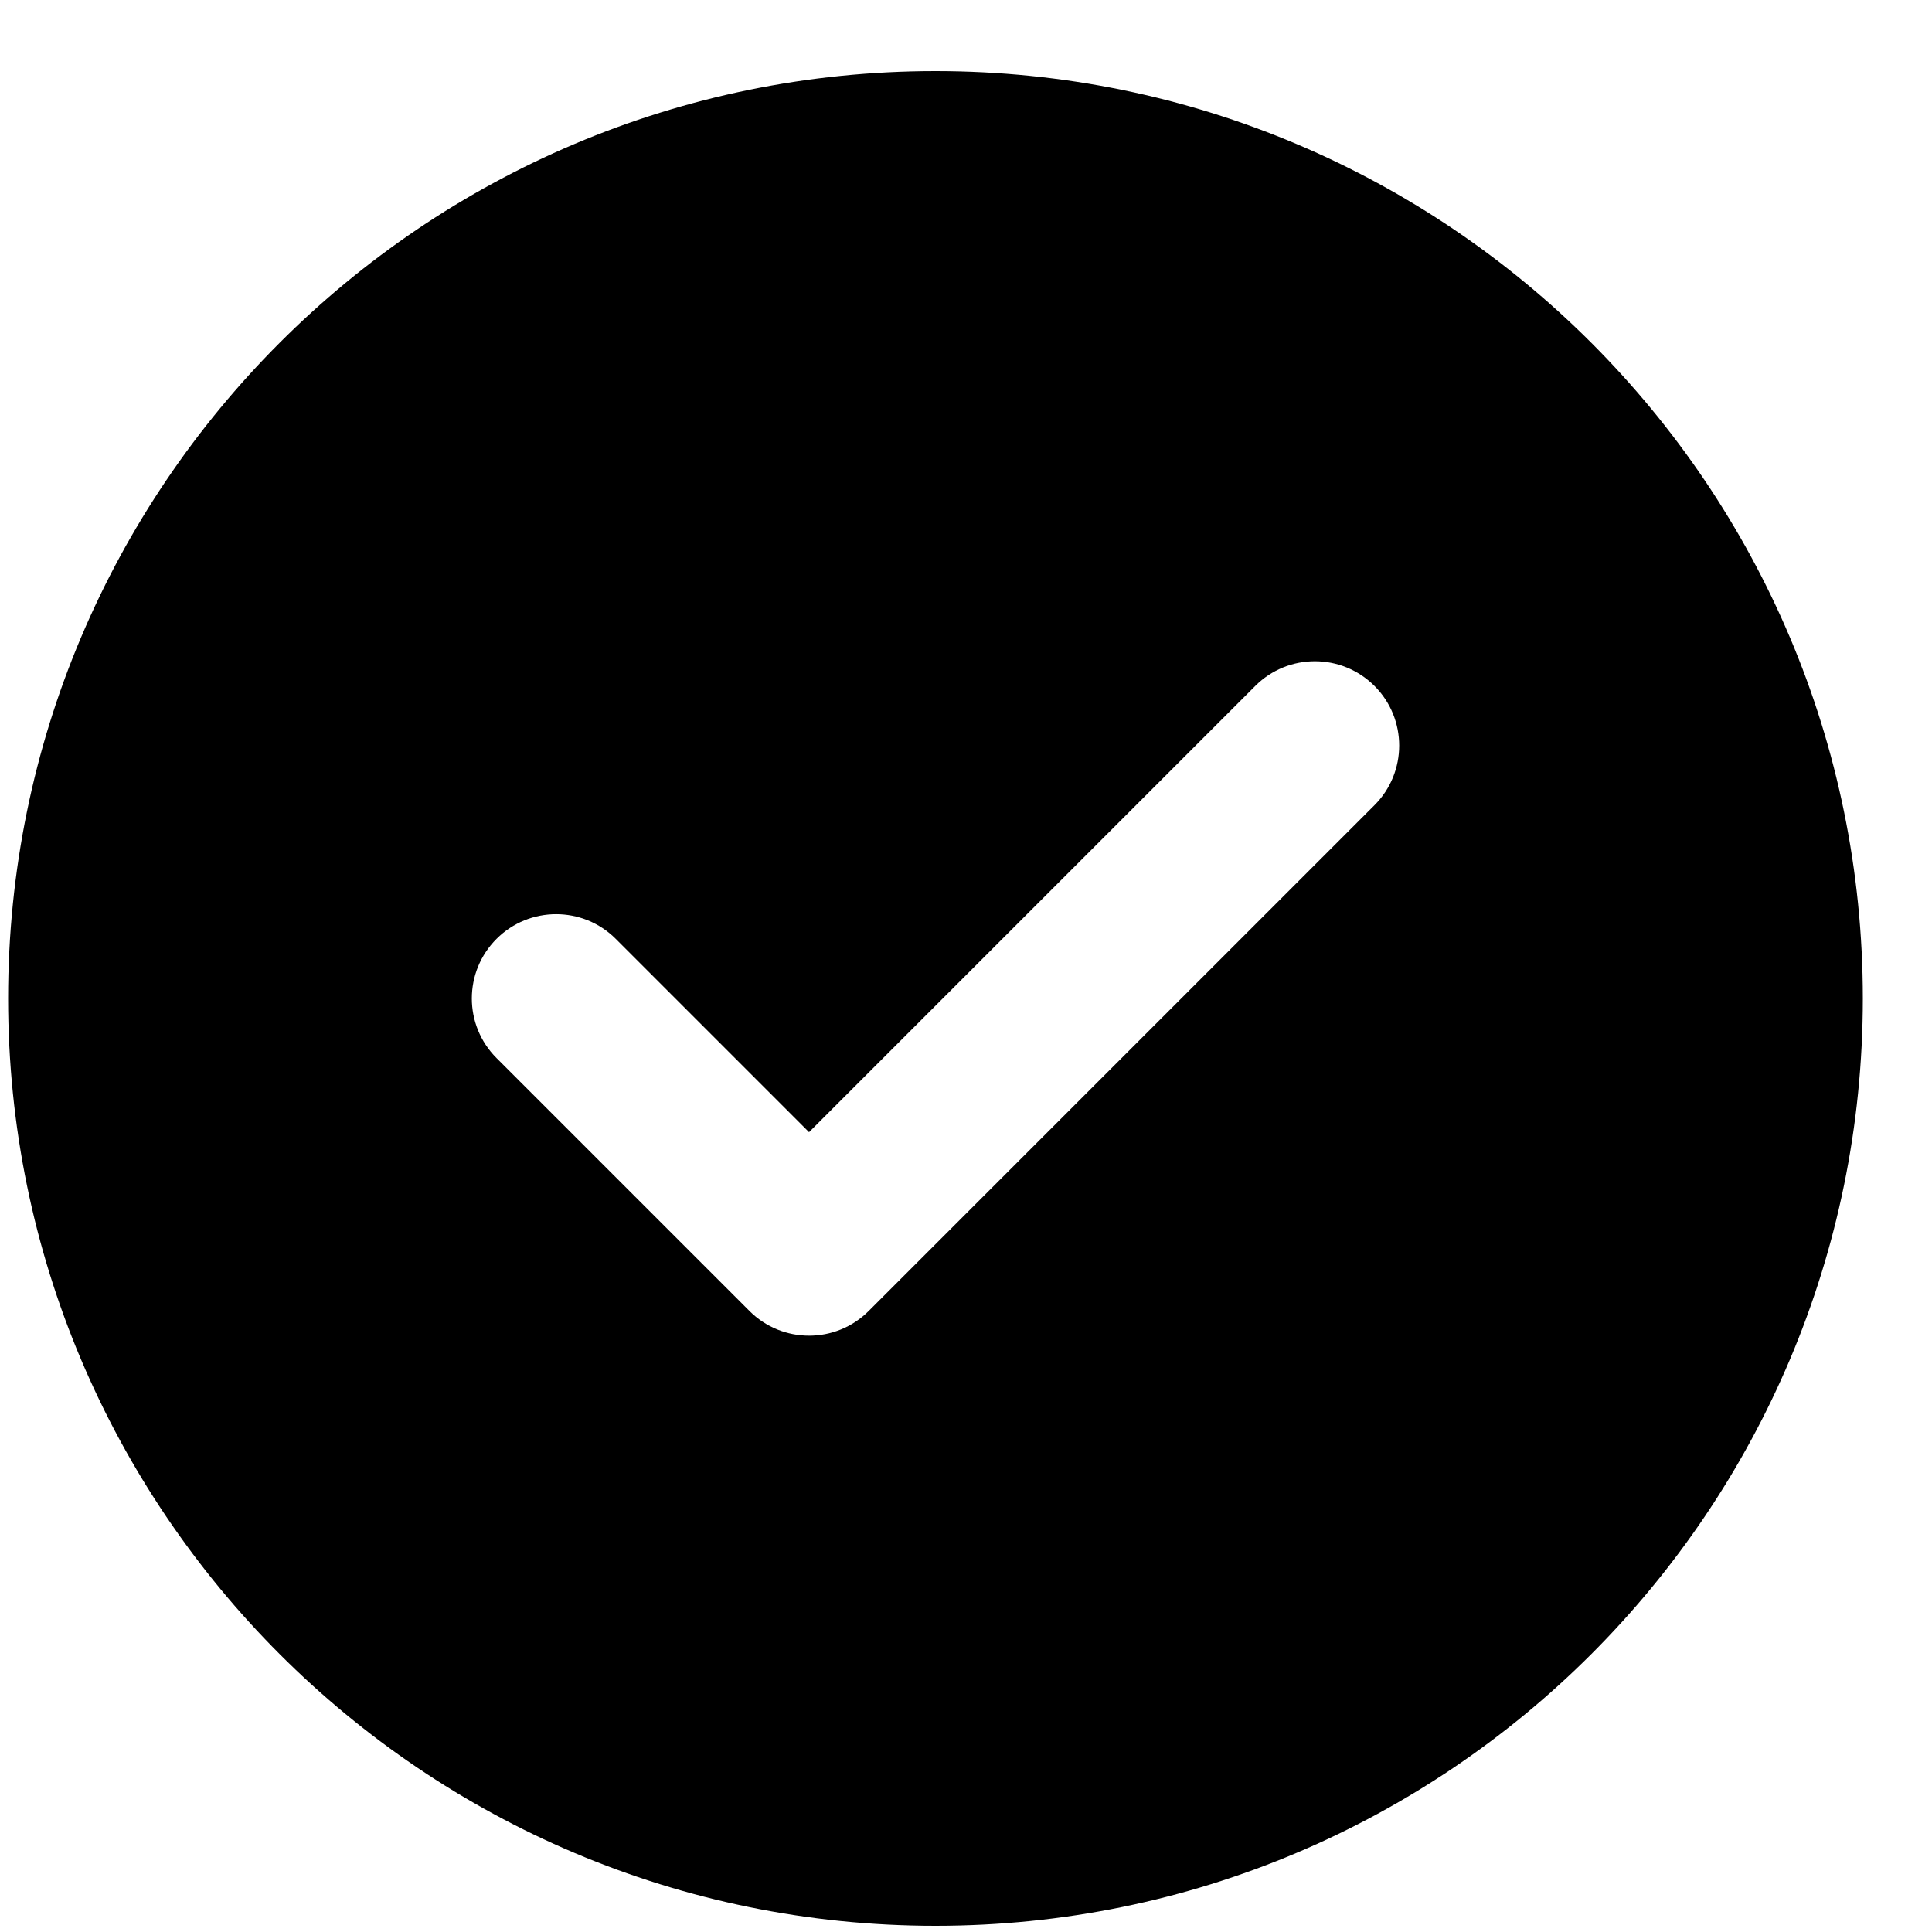 <svg width="25" height="25" viewBox="0 0 25 25" fill="none" xmlns="http://www.w3.org/2000/svg">
<path id="Solid" fill-rule="evenodd" clip-rule="evenodd" d="M12.105 0.92C5.478 0.92 0.105 6.293 0.105 12.92C0.105 19.547 5.478 24.92 12.105 24.92C18.733 24.92 24.105 19.547 24.105 12.92C24.105 6.293 18.733 0.92 12.105 0.92ZM17.786 10.419C18.212 9.993 18.212 9.302 17.786 8.876C17.36 8.45 16.669 8.45 16.243 8.876L10.469 14.65L7.968 12.149C7.542 11.723 6.851 11.723 6.425 12.149C5.999 12.575 5.999 13.265 6.425 13.691L9.698 16.964C10.124 17.39 10.815 17.39 11.241 16.964L17.786 10.419Z" fill="black"/>
</svg>
